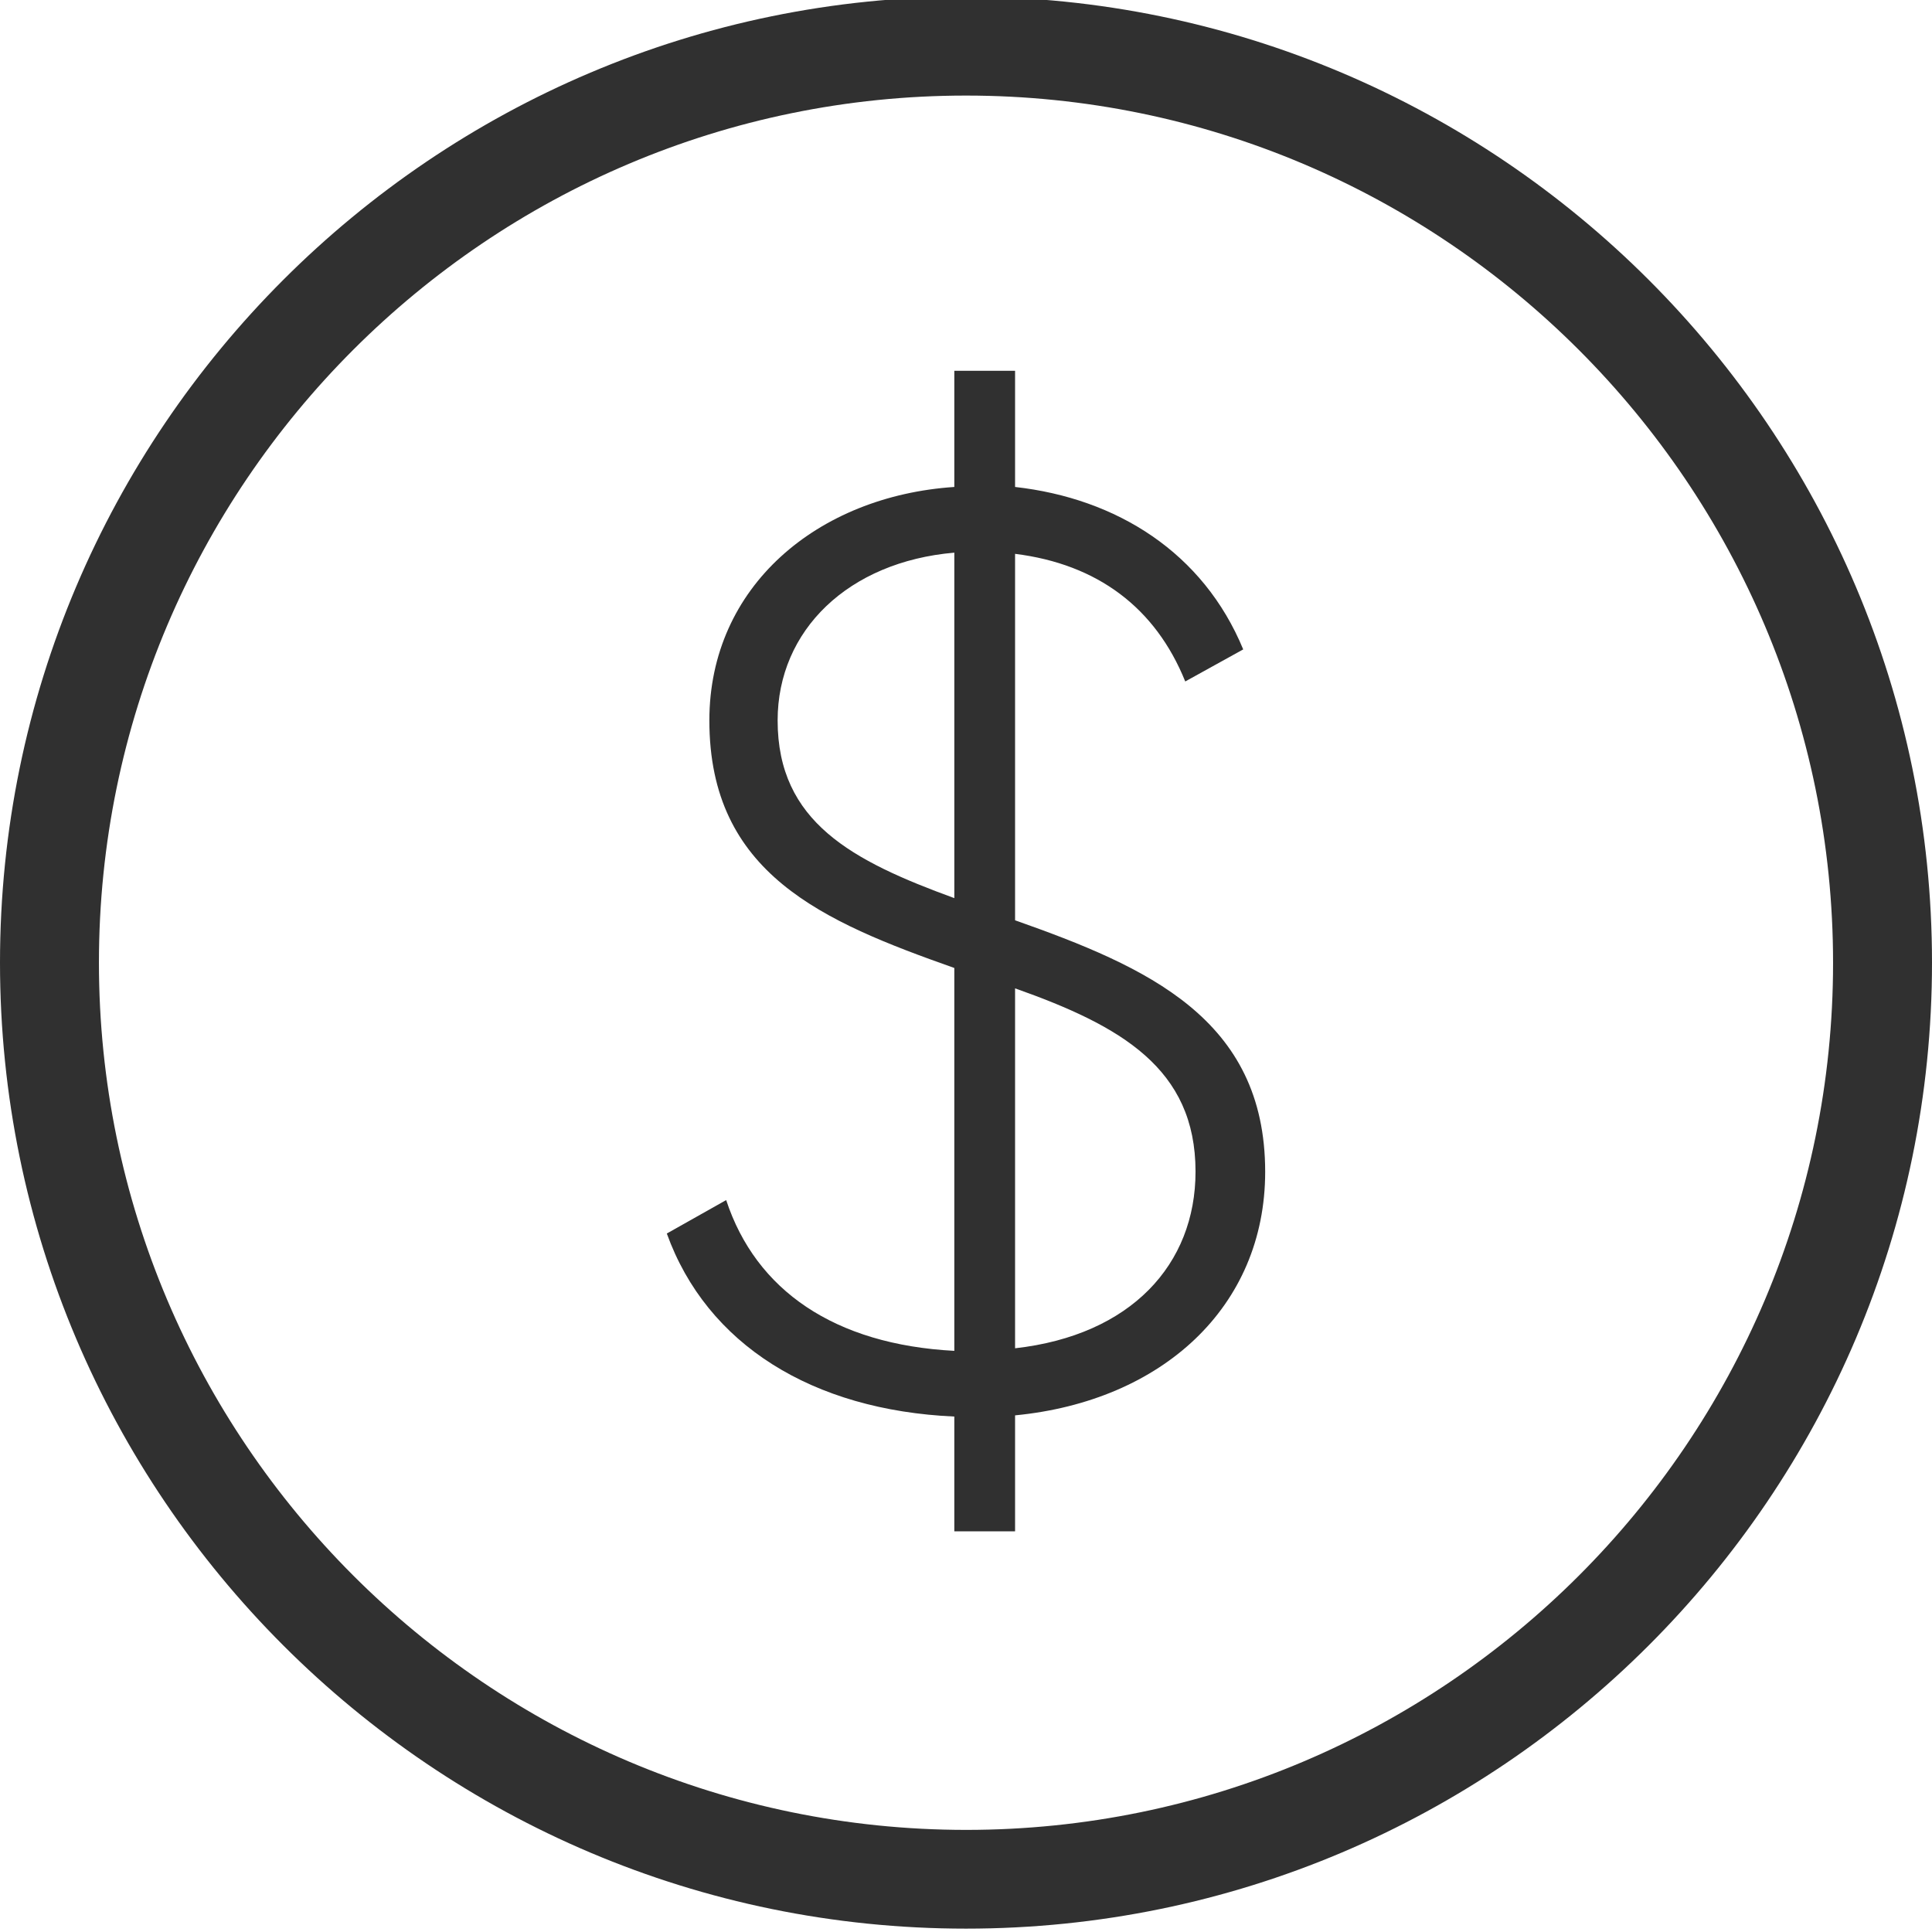 <?xml version="1.0" encoding="UTF-8"?><svg id="Layer_1" xmlns="http://www.w3.org/2000/svg" viewBox="0 0 9.764 9.765"><defs><style>.cls-1{fill:#303030;stroke-width:0px;}</style></defs><path class="cls-1" d="m4.882-.017C2.19-.017,0,2.173,0,4.865s2.19,4.882,4.882,4.882,4.882-2.19,4.882-4.882S7.574-.017,4.882-.017Zm0,9.265C2.466,9.247.5,7.281.5,4.865S2.466.483,4.882.483s4.382,1.966,4.382,4.383-1.966,4.382-4.382,4.382Z"/><path class="cls-1" d="m5.13,4.65v-1.851c.417.052.71.273.86.645l.293-.162c-.202-.489-.638-.763-1.153-.821v-.587h-.307v.587c-.69.046-1.238.502-1.238,1.18,0,.775.573,1.016,1.238,1.251v1.935c-.606-.032-1.003-.306-1.153-.762l-.3.169c.202.561.736.893,1.453.925v.58h.307v-.586c.743-.072,1.264-.548,1.264-1.231,0-.775-.599-1.036-1.264-1.271Zm-.307-.111c-.515-.188-.893-.384-.893-.898,0-.456.358-.802.893-.848v1.746Zm.307,2.274v-1.818c.534.189.912.404.912.926,0,.469-.326.827-.912.893Z"/></svg>